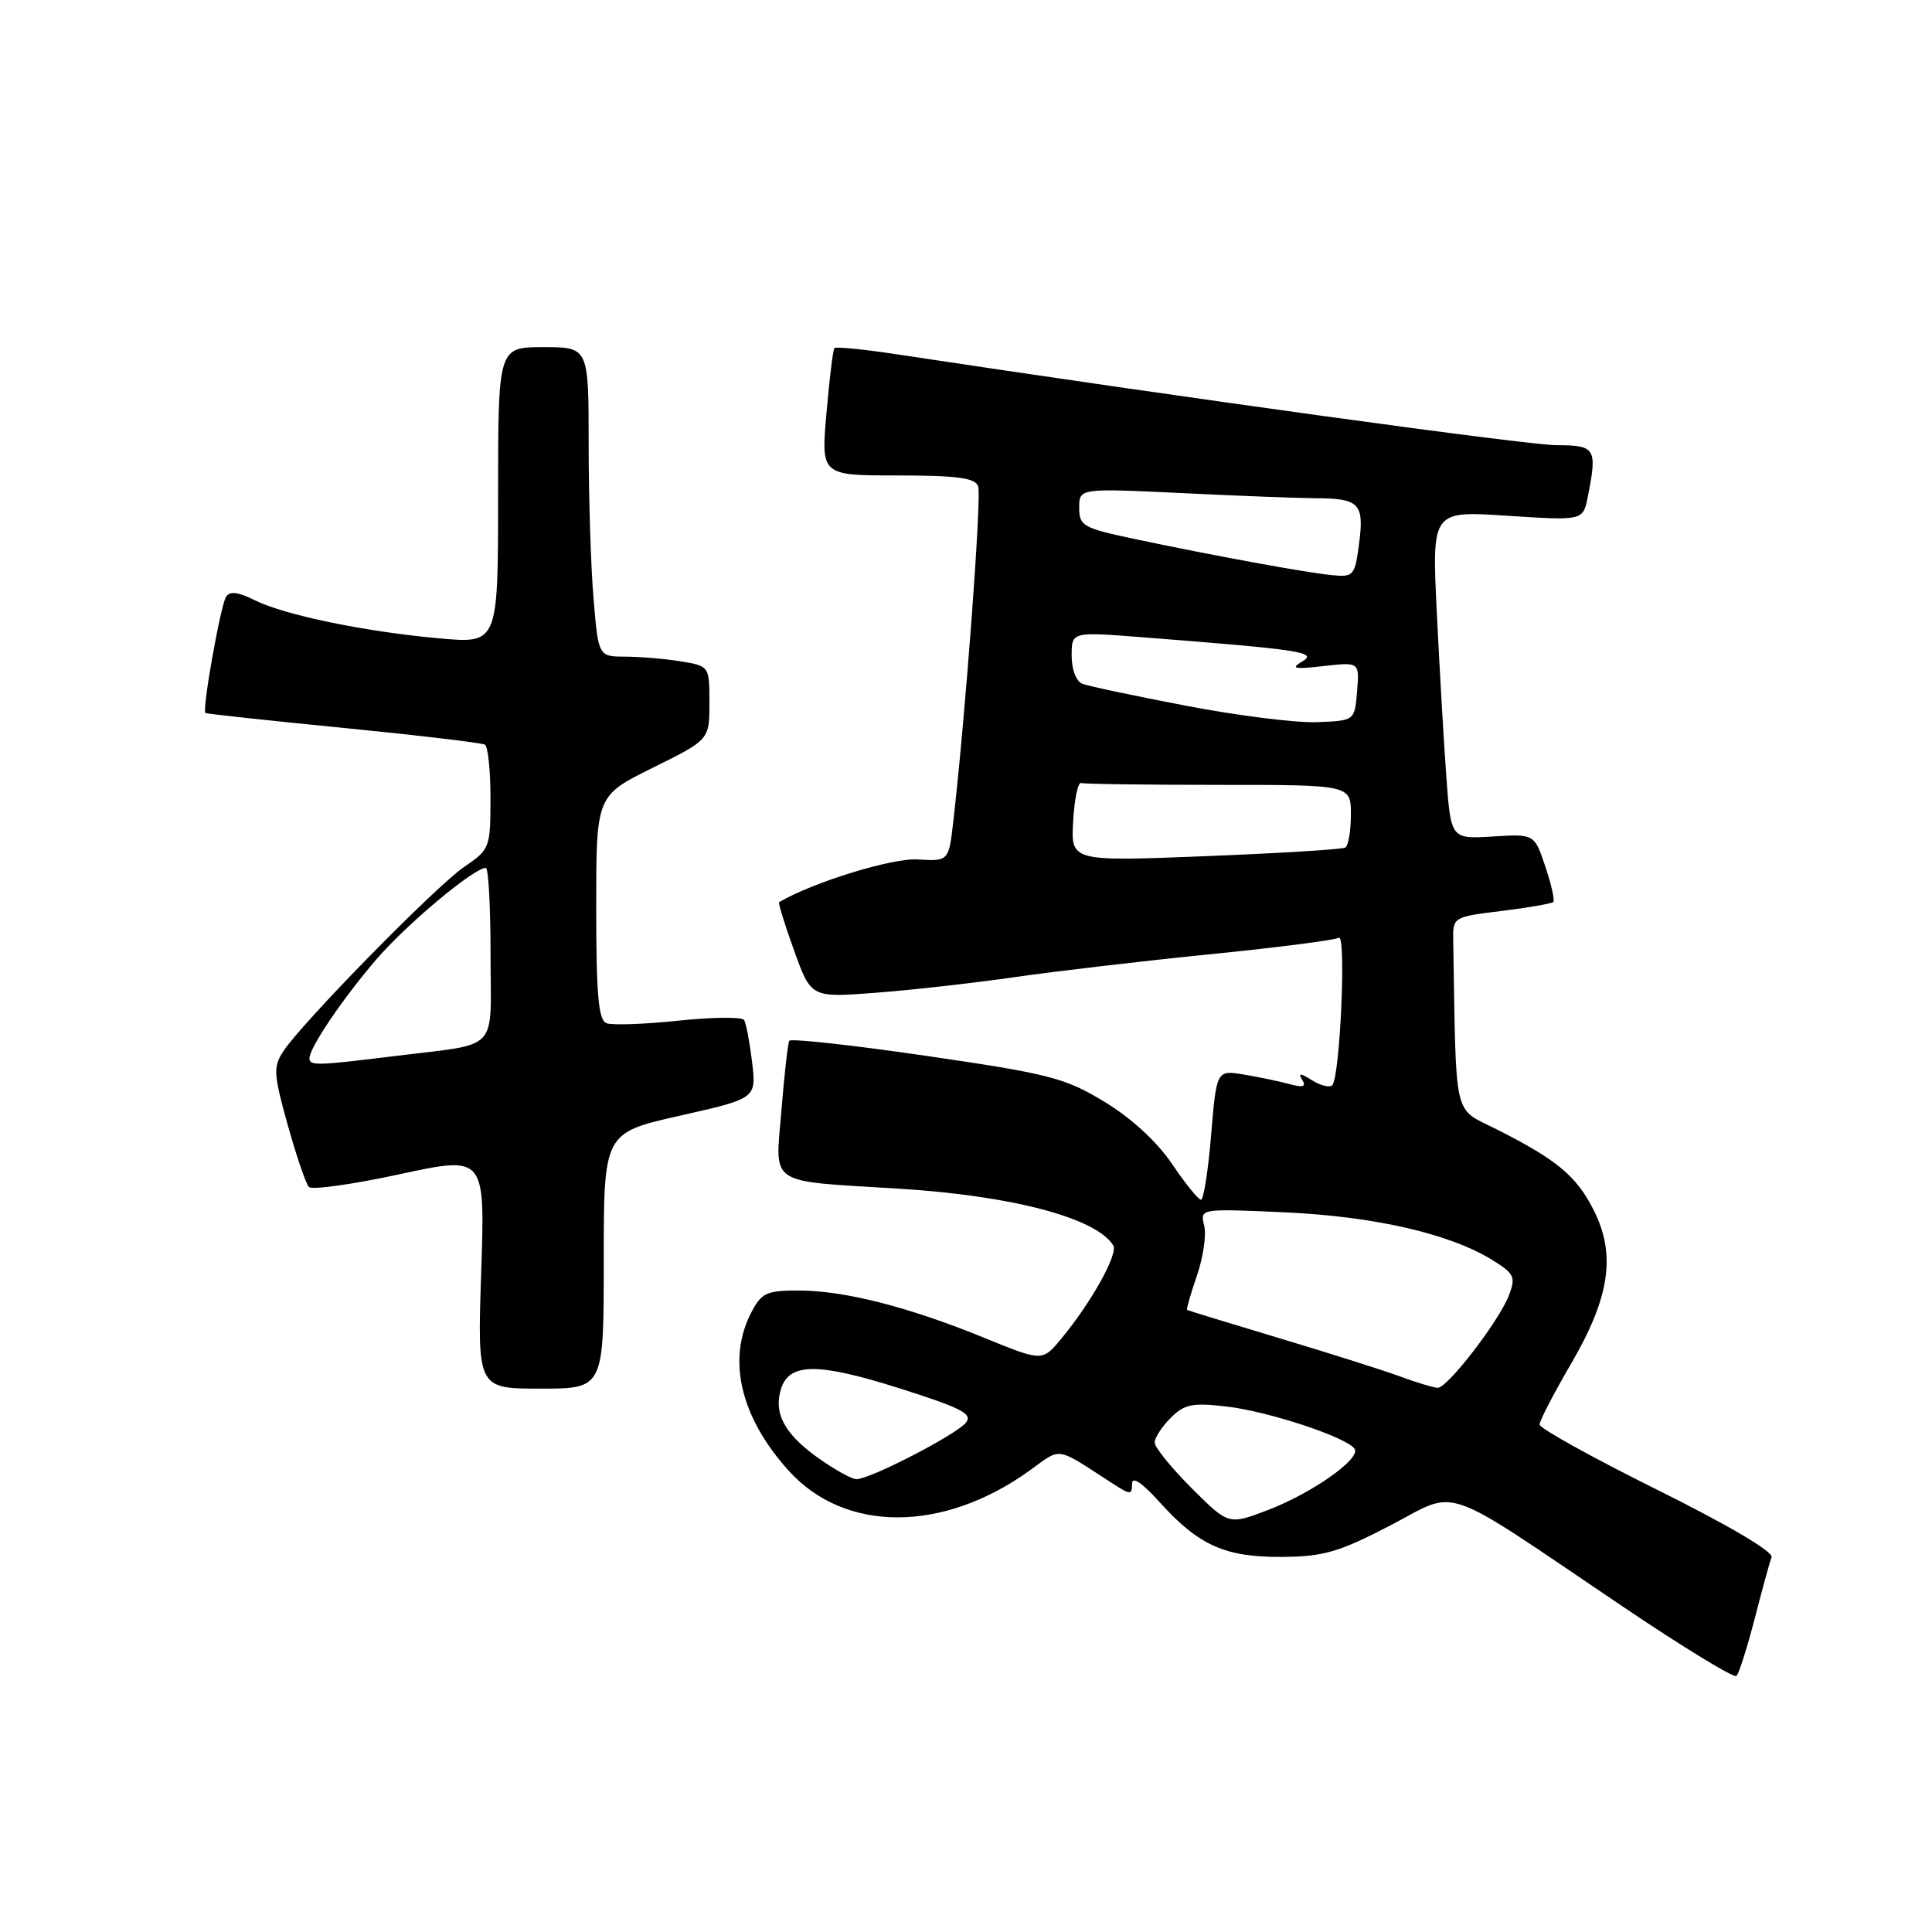 <?xml version="1.0" encoding="UTF-8" standalone="no"?>
<!DOCTYPE svg PUBLIC "-//W3C//DTD SVG 1.1//EN" "http://www.w3.org/Graphics/SVG/1.1/DTD/svg11.dtd" >
<svg xmlns="http://www.w3.org/2000/svg" xmlns:xlink="http://www.w3.org/1999/xlink" version="1.1" viewBox="0 0 256 256">
 <g >
 <path fill="currentColor"
d=" M 232.50 214.50 C 233.49 210.65 234.50 206.97 234.74 206.32 C 234.99 205.61 228.87 202.01 219.58 197.40 C 211.01 193.14 204.00 189.26 204.00 188.76 C 204.00 188.26 205.88 184.64 208.17 180.71 C 213.34 171.85 214.16 166.20 211.13 160.26 C 208.85 155.79 206.25 153.64 198.25 149.61 C 192.50 146.71 192.97 148.75 192.56 124.75 C 192.50 121.50 192.50 121.50 198.96 120.71 C 202.52 120.27 205.60 119.73 205.82 119.52 C 206.03 119.30 205.56 117.18 204.76 114.81 C 203.32 110.50 203.32 110.50 197.78 110.84 C 192.25 111.18 192.25 111.18 191.64 102.84 C 191.31 98.25 190.74 88.47 190.38 81.09 C 189.73 67.68 189.73 67.68 199.74 68.34 C 209.75 68.99 209.75 68.99 210.38 65.87 C 211.67 59.40 211.43 59.00 206.25 58.99 C 202.39 58.98 156.97 52.72 118.71 46.93 C 114.43 46.28 110.76 45.92 110.57 46.12 C 110.38 46.33 109.90 50.21 109.51 54.75 C 108.79 63.00 108.79 63.00 118.93 63.00 C 126.78 63.00 129.19 63.32 129.61 64.42 C 130.09 65.68 127.96 94.49 126.32 108.82 C 125.71 114.13 125.71 114.13 121.54 113.88 C 118.21 113.67 107.66 116.93 103.24 119.54 C 103.09 119.63 103.98 122.51 105.22 125.95 C 107.47 132.20 107.47 132.20 115.98 131.55 C 120.67 131.20 129.00 130.26 134.50 129.47 C 140.00 128.68 151.69 127.31 160.48 126.43 C 169.27 125.55 176.88 124.57 177.39 124.26 C 178.41 123.63 177.56 142.77 176.53 143.80 C 176.19 144.15 174.98 143.85 173.85 143.14 C 172.30 142.17 171.98 142.16 172.55 143.08 C 173.11 143.99 172.67 144.14 170.91 143.66 C 169.58 143.30 166.86 142.72 164.85 142.39 C 161.20 141.78 161.20 141.78 160.48 150.39 C 160.09 155.12 159.48 158.99 159.13 158.97 C 158.78 158.96 157.05 156.82 155.29 154.21 C 153.30 151.27 149.89 148.14 146.34 145.99 C 141.09 142.81 139.06 142.29 122.76 139.91 C 112.95 138.48 104.77 137.58 104.58 137.91 C 104.40 138.23 103.92 142.41 103.54 147.19 C 102.72 157.22 101.53 156.42 119.00 157.50 C 134.08 158.42 145.25 161.37 147.51 165.02 C 148.20 166.14 144.56 172.66 140.57 177.45 C 138.10 180.41 138.10 180.41 130.30 177.22 C 120.34 173.16 111.85 171.00 105.82 171.00 C 101.55 171.00 100.89 171.31 99.53 173.95 C 96.31 180.17 98.13 187.82 104.50 194.87 C 111.96 203.13 124.94 203.12 136.44 194.85 C 140.74 191.75 139.73 191.59 147.50 196.62 C 149.80 198.10 150.00 198.10 150.00 196.61 C 150.00 195.57 151.30 196.43 153.67 199.06 C 158.86 204.80 162.34 206.35 169.90 206.30 C 175.39 206.25 177.41 205.67 184.22 202.13 C 193.44 197.33 190.43 196.28 215.00 212.86 C 222.97 218.24 229.77 222.39 230.09 222.07 C 230.42 221.76 231.50 218.35 232.50 214.50 Z  M 80.00 167.05 C 80.00 150.11 80.00 150.11 90.11 147.83 C 100.22 145.55 100.22 145.55 99.66 140.75 C 99.34 138.11 98.87 135.60 98.60 135.16 C 98.33 134.73 94.43 134.77 89.92 135.24 C 85.41 135.72 81.11 135.87 80.36 135.58 C 79.30 135.18 79.00 131.81 79.00 120.25 C 79.00 105.44 79.00 105.44 86.50 101.73 C 94.00 98.02 94.00 98.02 94.00 93.14 C 94.00 88.28 93.99 88.26 90.25 87.64 C 88.19 87.30 84.88 87.02 82.90 87.01 C 79.29 87.00 79.29 87.00 78.65 79.35 C 78.29 75.14 78.00 65.92 78.00 58.85 C 78.00 46.00 78.00 46.00 72.00 46.00 C 66.00 46.00 66.00 46.00 66.00 65.64 C 66.00 85.28 66.00 85.28 58.25 84.59 C 48.34 83.70 37.74 81.51 33.75 79.53 C 31.54 78.42 30.44 78.30 29.95 79.08 C 29.21 80.28 26.75 94.14 27.22 94.47 C 27.37 94.59 35.60 95.48 45.50 96.45 C 55.40 97.43 63.84 98.43 64.25 98.67 C 64.66 98.92 65.00 102.13 64.99 105.81 C 64.99 112.33 64.90 112.56 61.49 114.88 C 57.75 117.43 40.04 135.49 37.54 139.30 C 36.19 141.37 36.24 142.32 38.12 149.05 C 39.27 153.15 40.53 156.85 40.92 157.27 C 41.32 157.70 46.74 156.94 52.96 155.59 C 64.28 153.15 64.28 153.15 63.76 168.57 C 63.25 184.00 63.25 184.00 71.62 184.00 C 80.00 184.00 80.00 184.00 80.00 167.05 Z  M 157.89 197.18 C 155.20 194.49 153.00 191.77 153.00 191.14 C 153.00 190.51 153.96 189.04 155.12 187.88 C 156.95 186.05 157.98 185.84 162.60 186.38 C 168.18 187.04 178.57 190.49 179.50 192.00 C 180.31 193.31 173.79 197.89 167.95 200.11 C 162.79 202.07 162.79 202.07 157.89 197.18 Z  M 108.23 193.06 C 103.89 189.91 102.48 187.21 103.50 184.00 C 104.59 180.56 108.42 180.55 119.12 183.94 C 127.46 186.58 128.95 187.36 127.97 188.53 C 126.63 190.15 115.28 196.00 113.49 196.00 C 112.84 196.00 110.47 194.67 108.23 193.06 Z  M 185.50 182.38 C 183.30 181.57 176.10 179.29 169.50 177.31 C 162.90 175.33 157.41 173.65 157.29 173.57 C 157.18 173.49 157.77 171.44 158.60 169.02 C 159.44 166.60 159.87 163.61 159.56 162.38 C 159.00 160.14 159.00 160.14 170.25 160.64 C 182.09 161.18 192.10 163.47 197.73 166.95 C 200.64 168.75 200.87 169.22 199.96 171.59 C 198.67 175.01 191.80 183.92 190.50 183.89 C 189.95 183.87 187.70 183.20 185.50 182.38 Z  M 142.20 108.82 C 142.36 105.90 142.84 103.61 143.25 103.75 C 143.66 103.89 151.88 104.00 161.50 104.00 C 179.00 104.00 179.00 104.00 179.00 107.94 C 179.00 110.11 178.66 112.08 178.25 112.31 C 177.84 112.55 169.49 113.06 159.70 113.45 C 141.89 114.15 141.89 114.15 142.20 108.82 Z  M 157.18 93.52 C 150.41 92.22 144.22 90.92 143.43 90.61 C 142.60 90.29 142.00 88.72 142.00 86.88 C 142.00 83.71 142.00 83.71 151.25 84.43 C 172.50 86.09 174.64 86.42 172.55 87.65 C 170.96 88.59 171.48 88.70 175.37 88.26 C 180.14 87.72 180.14 87.72 179.82 91.61 C 179.50 95.50 179.50 95.50 174.50 95.69 C 171.75 95.80 163.96 94.82 157.18 93.52 Z  M 176.50 76.21 C 173.09 75.88 160.95 73.66 150.25 71.40 C 143.51 69.97 143.00 69.68 143.00 67.28 C 143.00 64.69 143.00 64.69 156.66 65.34 C 164.17 65.71 172.16 66.01 174.41 66.02 C 180.11 66.04 180.78 66.74 180.09 72.00 C 179.53 76.29 179.36 76.49 176.50 76.21 Z  M 41.00 140.25 C 41.01 138.83 45.28 132.49 49.77 127.24 C 53.79 122.53 62.78 115.00 64.38 115.00 C 64.72 115.00 65.00 120.17 65.00 126.48 C 65.00 139.69 66.45 138.17 52.09 139.96 C 42.07 141.20 41.00 141.23 41.00 140.25 Z "/>
</g>
</svg>